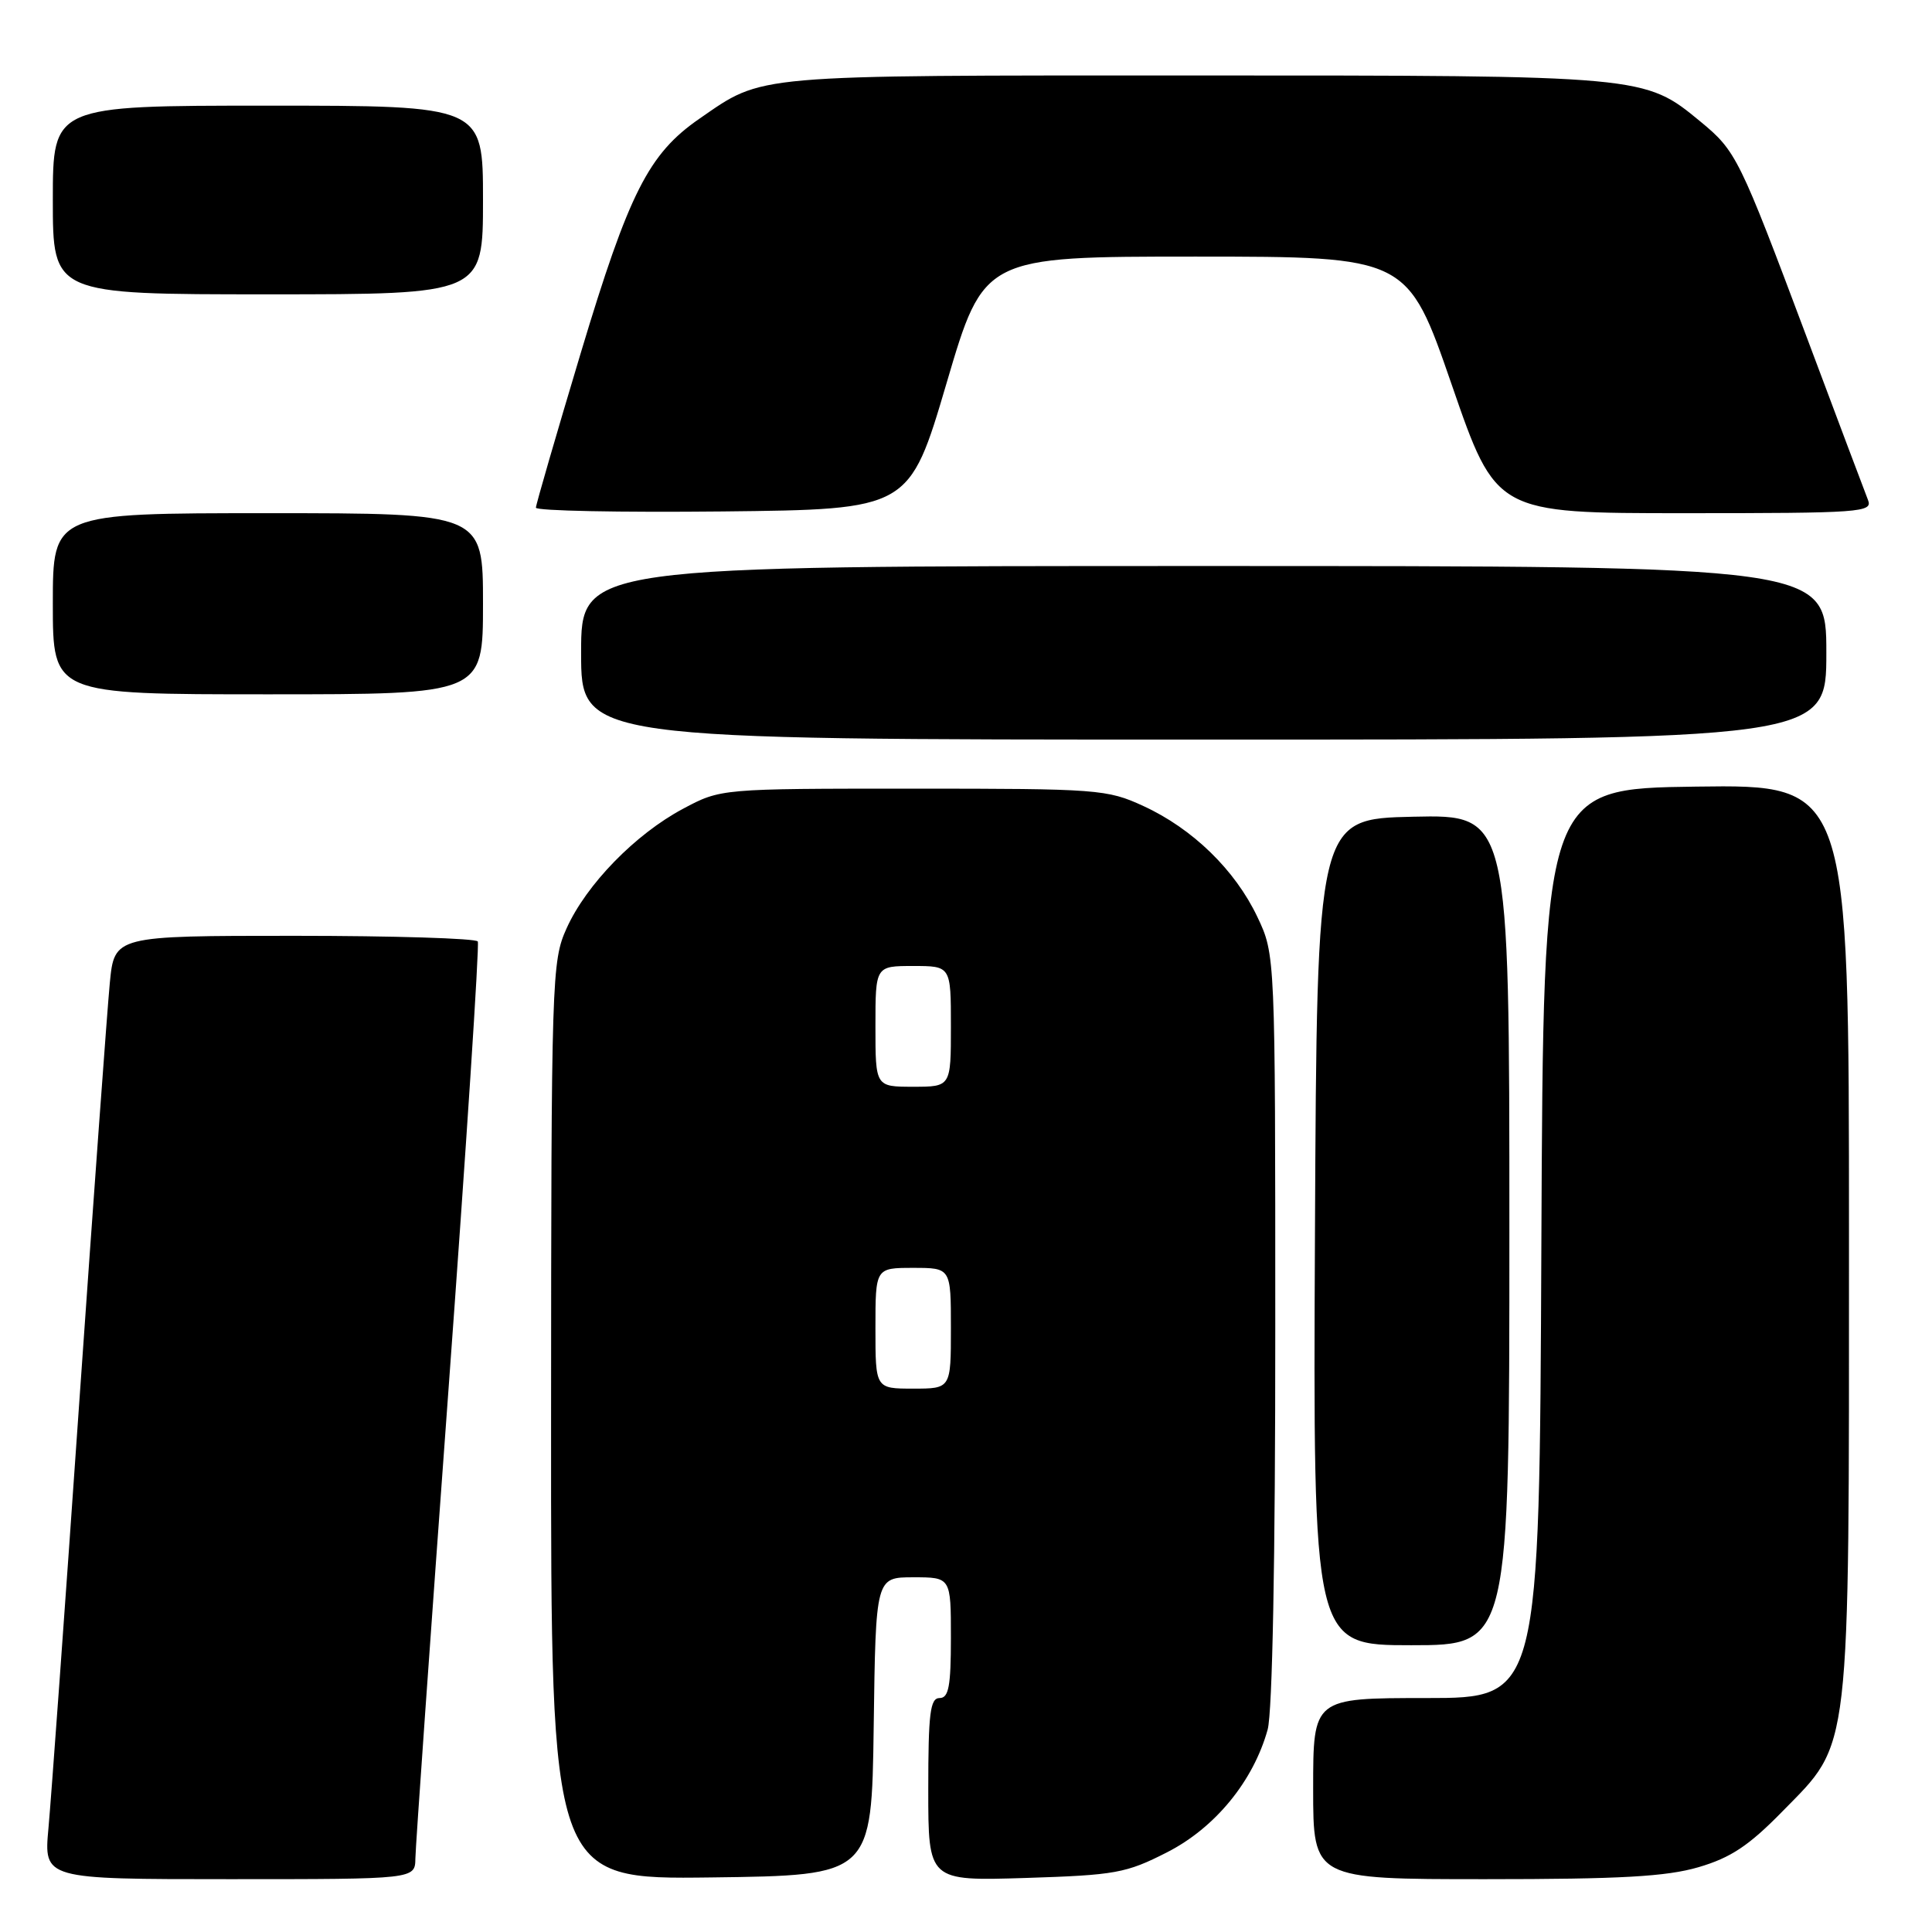 <?xml version="1.0" encoding="UTF-8" standalone="no"?>
<!DOCTYPE svg PUBLIC "-//W3C//DTD SVG 1.1//EN" "http://www.w3.org/Graphics/SVG/1.1/DTD/svg11.dtd" >
<svg xmlns="http://www.w3.org/2000/svg" xmlns:xlink="http://www.w3.org/1999/xlink" version="1.1" viewBox="0 0 256 256">
 <g >
 <path fill="currentColor"
d=" M 55.04 246.25 C 55.06 244.74 57.02 216.95 59.40 184.50 C 61.78 152.05 63.54 125.16 63.31 124.75 C 63.07 124.34 52.14 124.00 39.02 124.00 C 15.16 124.00 15.16 124.00 14.55 130.25 C 14.22 133.69 12.39 158.77 10.49 186.00 C 8.60 213.23 6.76 238.54 6.42 242.25 C 5.80 249.00 5.80 249.00 30.40 249.00 C 55.00 249.00 55.00 249.00 55.04 246.25 Z  M 115.77 228.75 C 116.04 209.00 116.04 209.00 121.02 209.00 C 126.00 209.00 126.00 209.00 126.00 217.00 C 126.00 223.44 125.71 225.00 124.50 225.00 C 123.25 225.00 123.00 227.01 123.00 237.12 C 123.00 249.24 123.00 249.24 135.89 248.84 C 147.81 248.46 149.21 248.21 154.64 245.44 C 161.00 242.20 166.07 236.02 167.97 229.18 C 168.60 226.90 168.99 206.64 168.98 176.00 C 168.98 126.50 168.98 126.50 166.61 121.50 C 163.66 115.28 158.03 109.80 151.50 106.80 C 146.70 104.59 145.49 104.50 121.00 104.50 C 95.50 104.50 95.50 104.50 90.50 107.17 C 84.18 110.54 77.70 117.19 75.08 123.00 C 73.11 127.36 73.04 129.36 73.02 188.27 C 73.00 249.04 73.00 249.04 94.25 248.77 C 115.50 248.50 115.50 248.50 115.77 228.75 Z  M 225.07 247.41 C 229.33 246.16 231.73 244.57 236.18 240.02 C 245.32 230.69 245.00 233.45 245.00 163.80 C 245.00 103.96 245.00 103.96 224.75 104.23 C 204.50 104.50 204.50 104.50 204.24 164.75 C 203.98 225.00 203.98 225.00 188.99 225.00 C 174.00 225.00 174.00 225.00 174.00 237.00 C 174.00 249.00 174.00 249.00 196.82 249.00 C 214.74 249.00 220.80 248.66 225.07 247.41 Z  M 200.00 162.97 C 200.00 107.94 200.00 107.94 187.25 108.22 C 174.50 108.50 174.50 108.50 174.24 163.25 C 173.98 218.00 173.98 218.00 186.99 218.00 C 200.00 218.00 200.00 218.00 200.00 162.97 Z  M 242.00 86.50 C 242.00 75.00 242.00 75.00 159.50 75.00 C 77.00 75.00 77.00 75.00 77.00 86.50 C 77.00 98.00 77.00 98.00 159.50 98.00 C 242.00 98.00 242.00 98.00 242.00 86.50 Z  M 64.00 80.00 C 64.00 68.00 64.00 68.00 35.50 68.00 C 7.00 68.00 7.00 68.00 7.00 80.00 C 7.00 92.00 7.00 92.00 35.50 92.00 C 64.00 92.00 64.00 92.00 64.00 80.00 Z  M 125.43 50.75 C 130.36 34.00 130.36 34.00 158.43 34.00 C 186.50 34.01 186.50 34.01 192.37 51.00 C 198.24 68.00 198.24 68.00 223.22 68.00 C 246.62 68.00 248.17 67.89 247.52 66.25 C 247.14 65.29 243.48 55.57 239.39 44.65 C 230.46 20.85 230.06 20.02 225.33 16.12 C 217.89 9.99 218.04 10.00 158.29 10.00 C 99.17 10.00 101.24 9.82 92.66 15.74 C 85.95 20.38 83.34 25.53 76.96 46.75 C 73.70 57.61 71.02 66.85 71.01 67.27 C 71.01 67.69 82.14 67.91 95.75 67.77 C 120.49 67.50 120.49 67.50 125.43 50.75 Z  M 64.00 26.50 C 64.00 14.00 64.00 14.00 35.50 14.00 C 7.00 14.00 7.00 14.00 7.00 26.50 C 7.00 39.00 7.00 39.00 35.50 39.00 C 64.00 39.00 64.00 39.00 64.00 26.50 Z  M 116.00 176.00 C 116.00 168.00 116.00 168.00 121.00 168.00 C 126.00 168.00 126.00 168.00 126.00 176.00 C 126.00 184.00 126.00 184.00 121.00 184.00 C 116.00 184.00 116.00 184.00 116.00 176.00 Z  M 116.00 136.00 C 116.00 128.00 116.00 128.00 121.00 128.00 C 126.00 128.00 126.00 128.00 126.00 136.00 C 126.00 144.00 126.00 144.00 121.00 144.00 C 116.00 144.00 116.00 144.00 116.00 136.00 Z "/>
</g>
</svg>